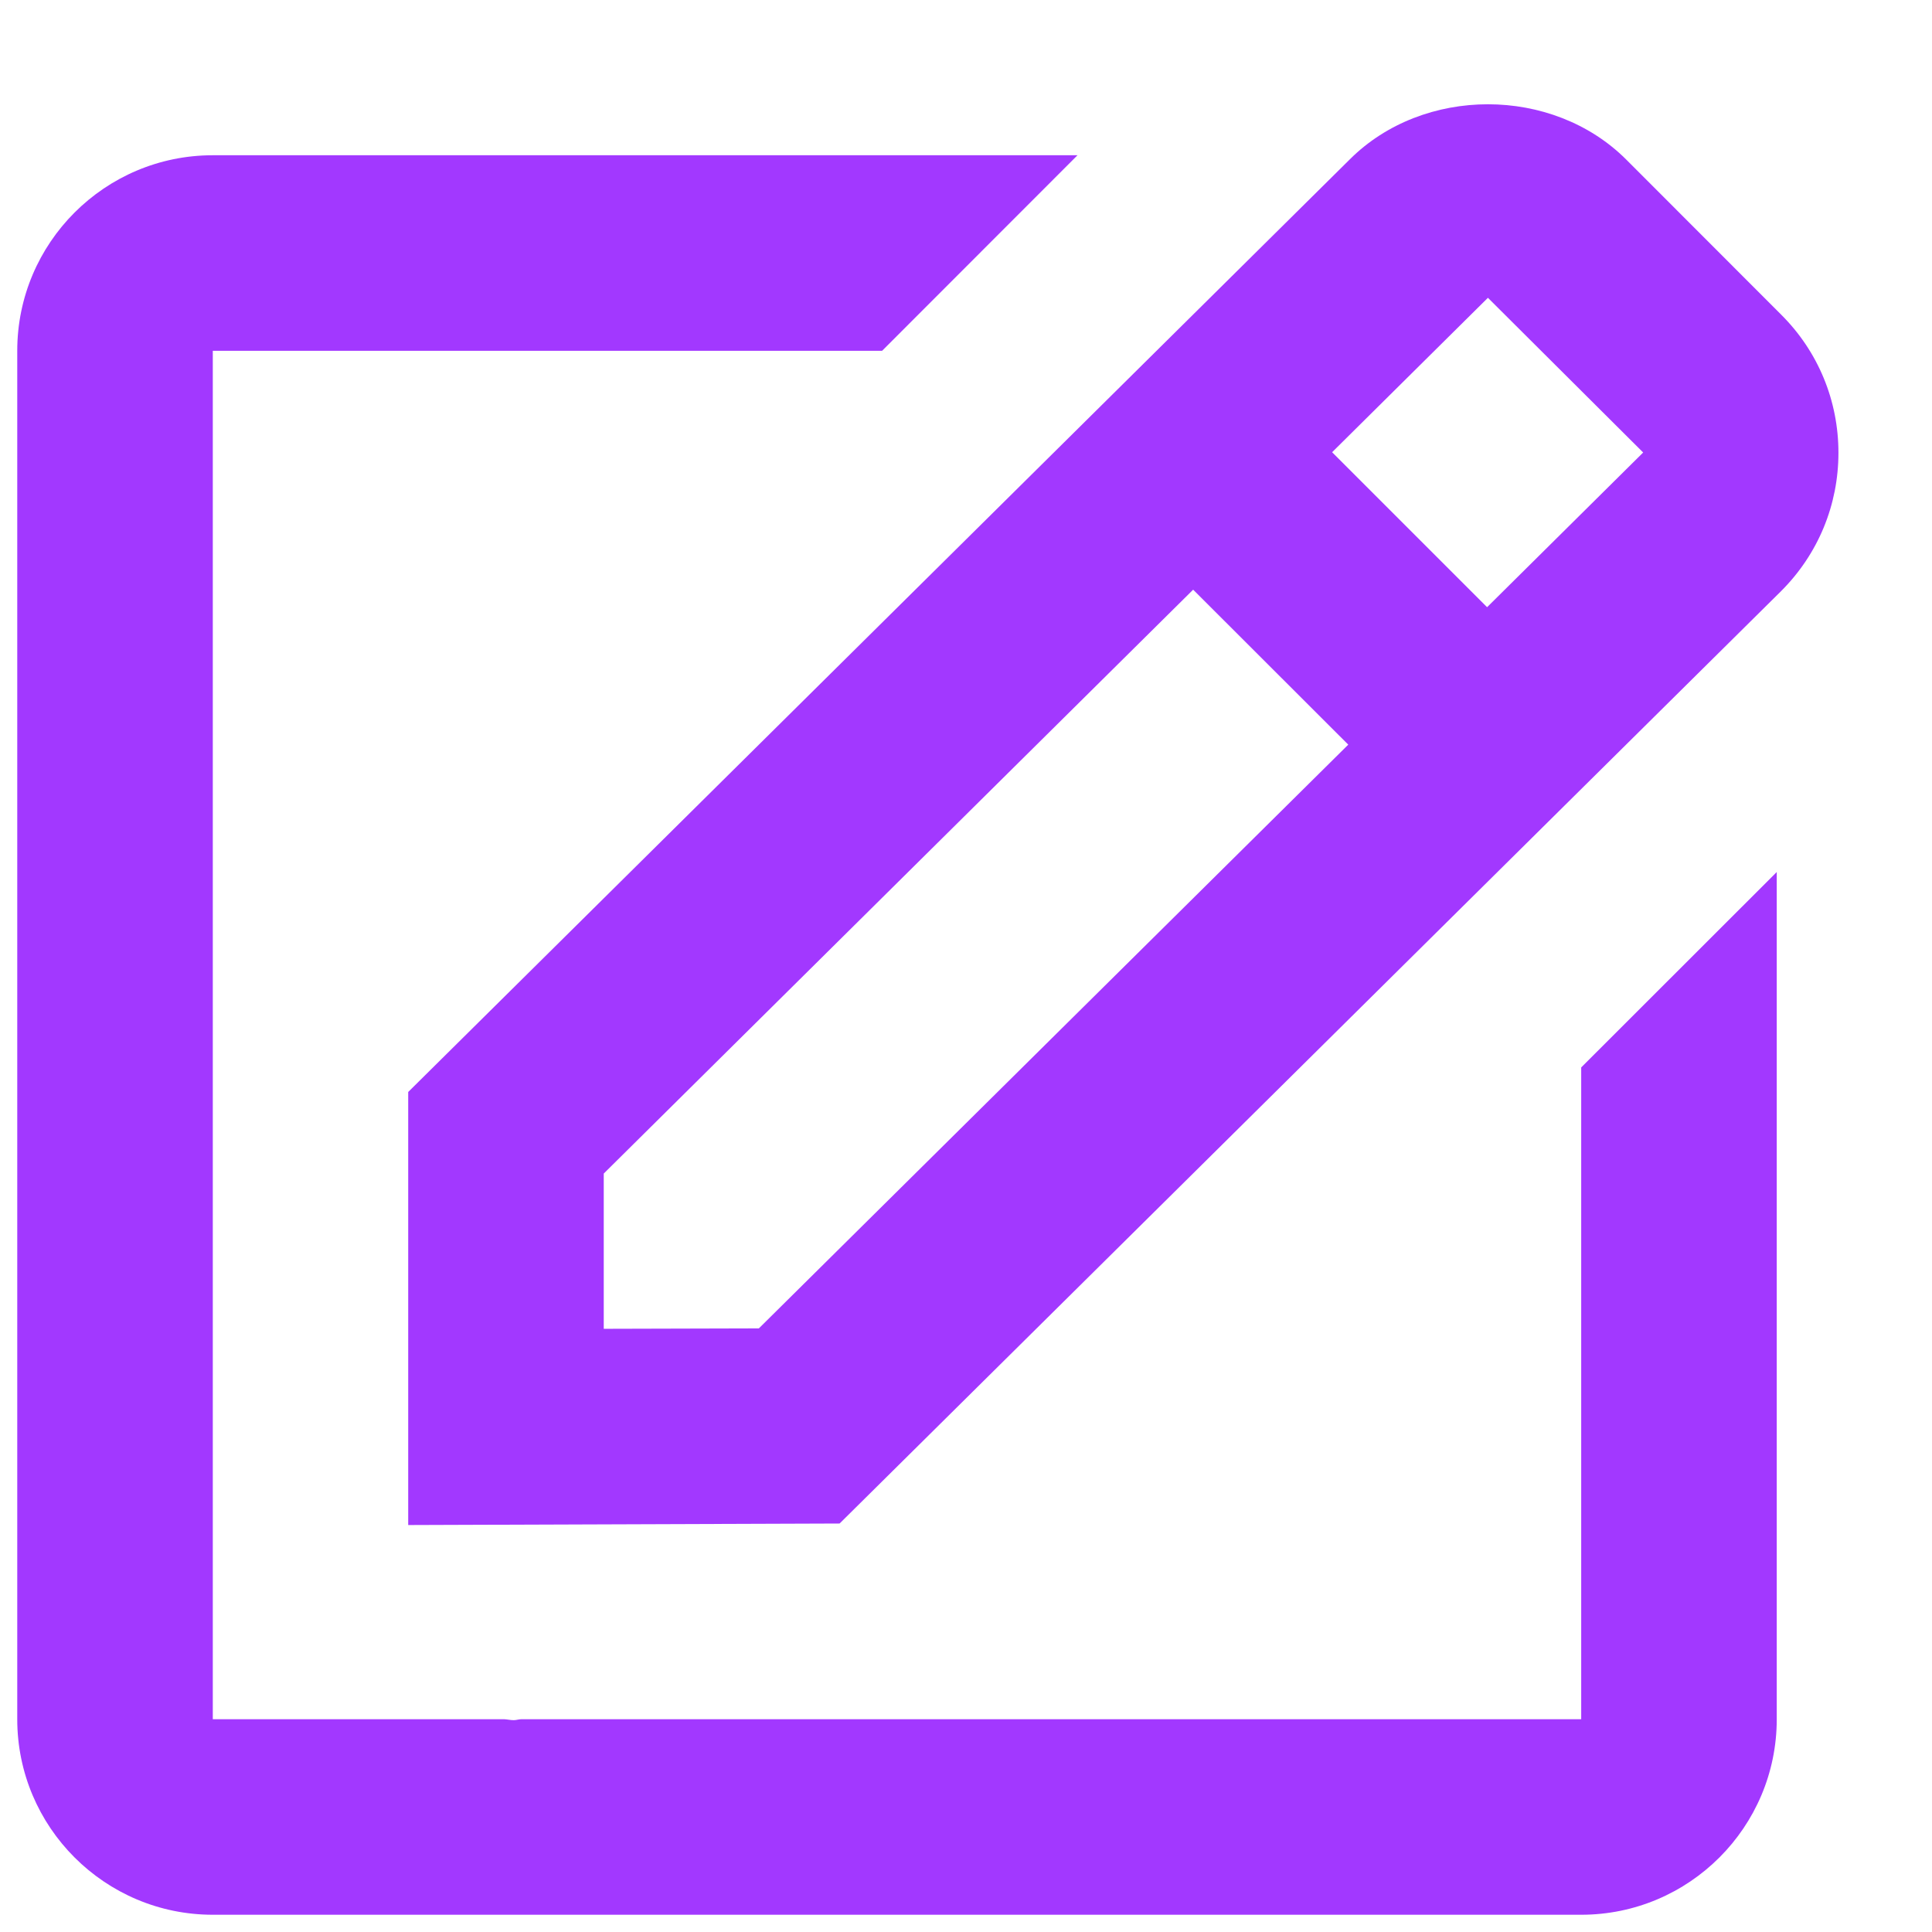 <svg width="14" height="14" viewBox="0 0 14 14" fill="none" xmlns="http://www.w3.org/2000/svg">
<path d="M2.958 11.051L6.084 11.04L12.907 4.283C13.175 4.015 13.322 3.659 13.322 3.281C13.322 2.903 13.175 2.547 12.907 2.28L11.784 1.156C11.248 0.621 10.314 0.624 9.782 1.154L2.958 7.913V11.051ZM10.782 2.158L11.907 3.279L10.776 4.4L9.653 3.277L10.782 2.158ZM4.375 8.504L8.646 4.273L9.77 5.396L5.499 9.626L4.375 9.629V8.504Z" fill="#A238FF"/>
<path d="M1.542 13.875H11.458C12.24 13.875 12.875 13.24 12.875 12.458V6.319L11.458 7.735V12.458H3.779C3.76 12.458 3.741 12.465 3.723 12.465C3.699 12.465 3.676 12.459 3.652 12.458H1.542V2.542H6.392L7.808 1.125H1.542C0.76 1.125 0.125 1.76 0.125 2.542V12.458C0.125 13.24 0.76 13.875 1.542 13.875Z" fill="#A238FF"/>
</svg>

